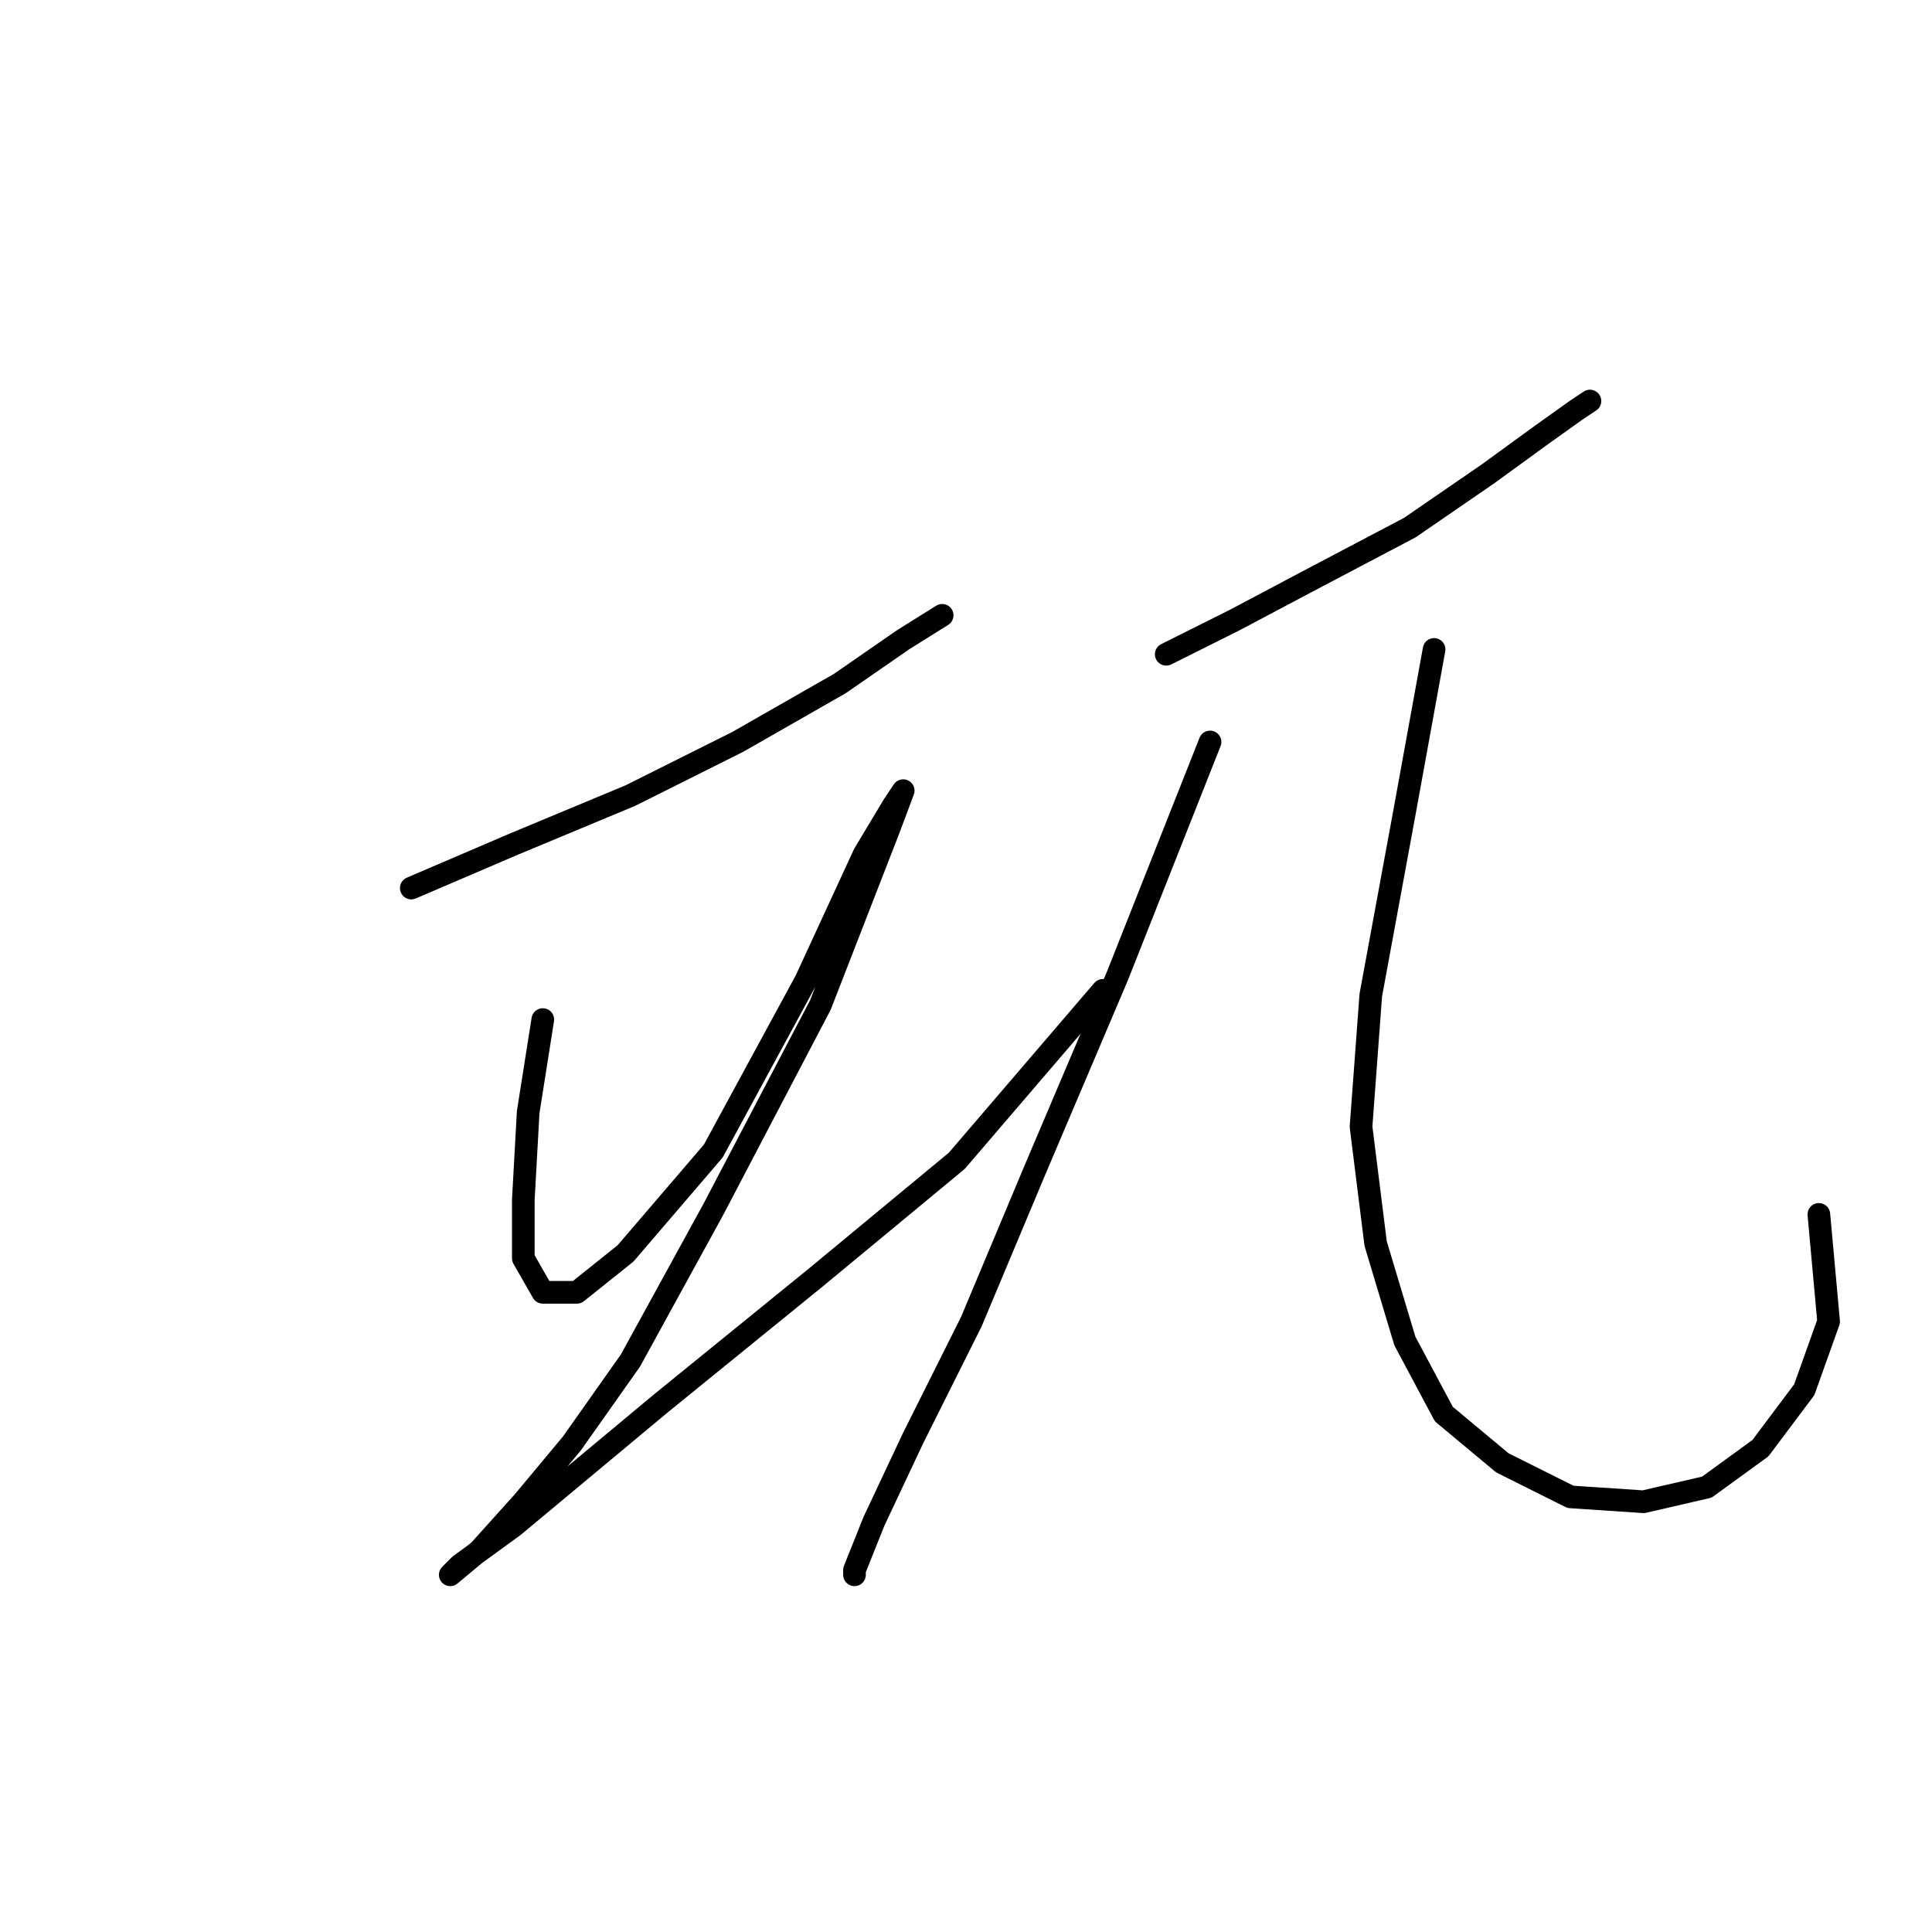 <?xml version="1.0" standalone="no"?>
    <svg width="256" height="256" xmlns="http://www.w3.org/2000/svg" version="1.1">
    <polyline stroke="black" stroke-width="3" stroke-linecap="round" fill="transparent" stroke-linejoin="round" points="54.498 117.674 68.051 111.865 83.54 105.412 97.738 98.313 111.29 90.568 119.68 84.76 124.843 81.533 124.843 81.533 " />
        <polyline stroke="black" stroke-width="3" stroke-linecap="round" fill="transparent" stroke-linejoin="round" points="71.923 135.099 69.987 147.361 69.342 158.977 69.342 166.722 71.923 171.239 76.441 171.239 82.894 166.076 94.511 152.523 106.773 129.936 114.517 113.156 118.389 106.702 119.68 104.766 117.744 109.929 108.709 133.163 94.511 160.268 83.54 180.274 75.795 191.245 69.342 198.99 63.533 205.444 59.661 208.67 60.952 207.38 68.051 202.217 87.412 186.083 108.063 169.303 126.779 153.814 146.14 131.226 146.14 131.226 " />
        <polyline stroke="black" stroke-width="3" stroke-linecap="round" fill="transparent" stroke-linejoin="round" points="154.53 86.696 163.565 82.179 174.536 76.37 186.798 69.917 197.124 62.818 204.223 57.655 208.741 54.428 210.677 53.137 210.677 53.137 " />
        <polyline stroke="black" stroke-width="3" stroke-linecap="round" fill="transparent" stroke-linejoin="round" points="160.338 98.313 148.076 129.29 137.105 155.105 128.715 175.111 120.971 190.6 115.808 201.571 113.226 208.025 113.226 208.67 113.226 208.67 " />
        <polyline stroke="black" stroke-width="3" stroke-linecap="round" fill="transparent" stroke-linejoin="round" points="190.025 86.051 186.153 107.348 181.635 131.872 180.344 149.297 182.281 164.785 186.153 177.693 191.316 187.373 199.06 193.827 208.095 198.344 217.776 198.99 226.165 197.054 233.265 191.891 239.073 184.146 242.3 175.111 241.009 160.913 241.009 160.913 " />
        </svg>